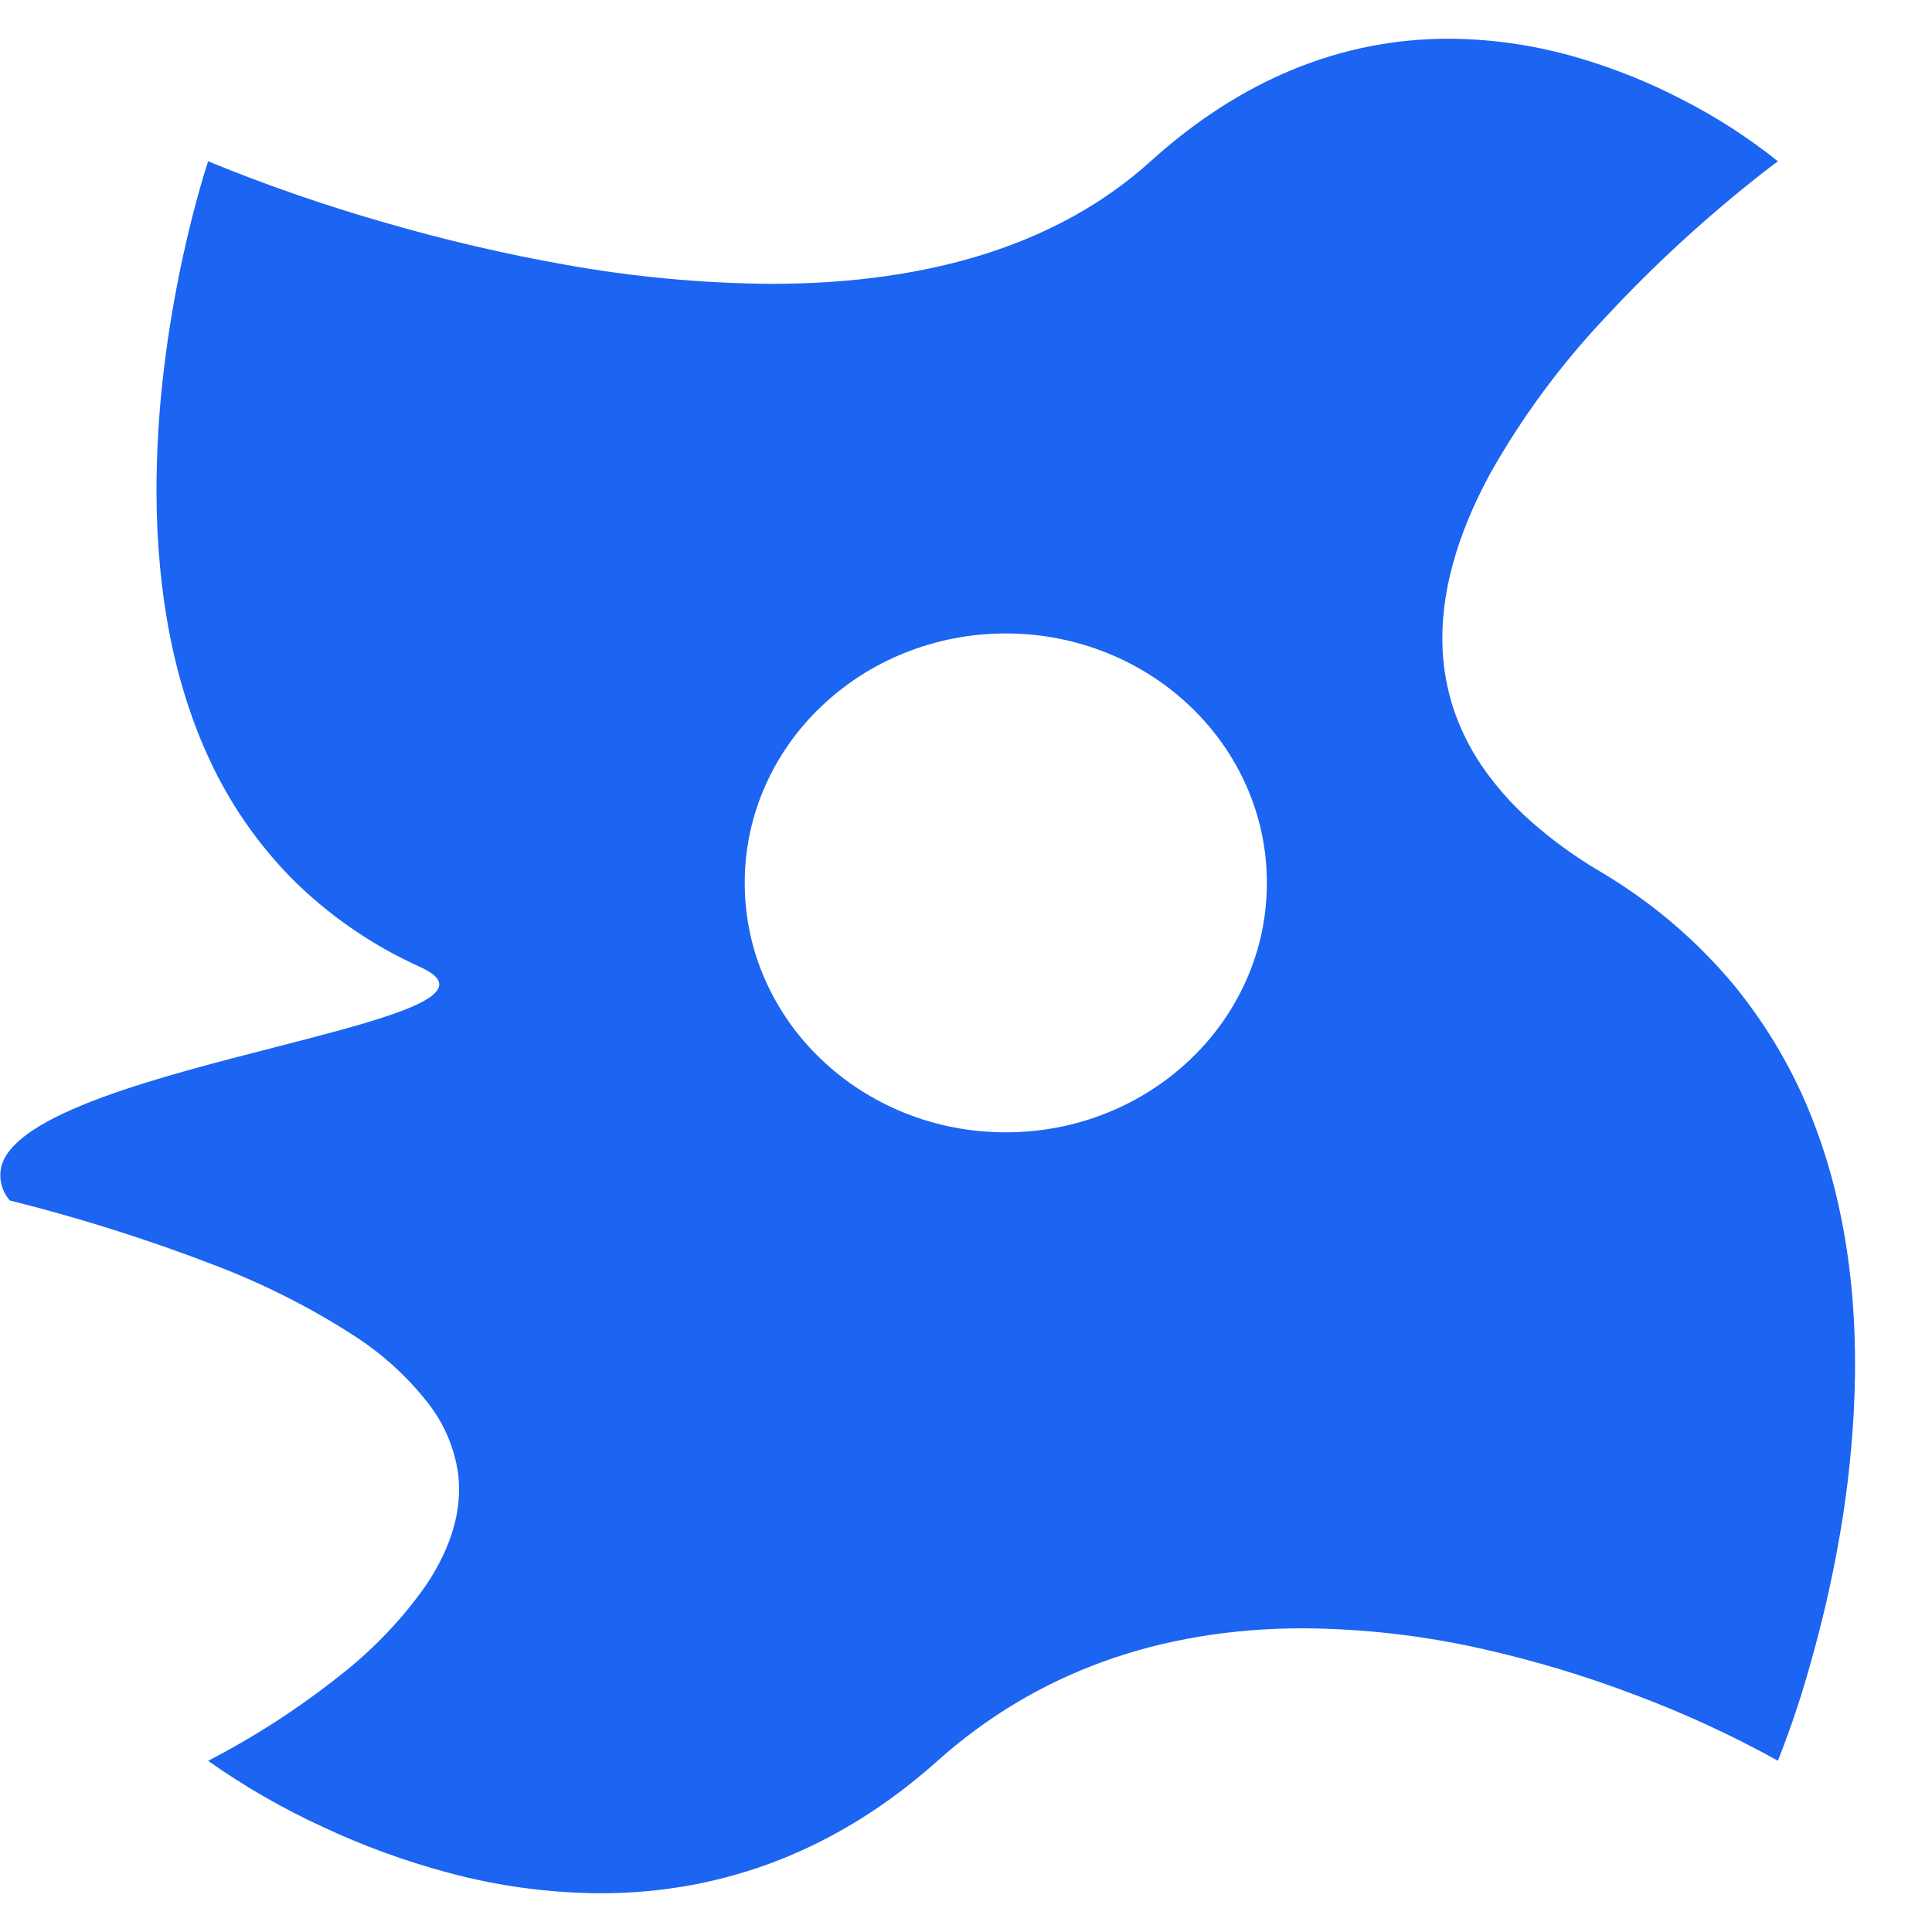 <svg width="25" height="25" viewBox="0 0 25 25" fill="none" xmlns="http://www.w3.org/2000/svg">
<path d="M7.767 24.499C7.1 24.495 6.436 24.405 5.794 24.231C5.239 24.082 4.699 23.885 4.181 23.642C3.658 23.402 3.16 23.115 2.693 22.785C3.298 22.472 3.868 22.103 4.396 21.683C4.829 21.346 5.208 20.949 5.518 20.505C5.842 20.019 5.981 19.542 5.93 19.087C5.888 18.762 5.762 18.452 5.562 18.186C5.289 17.828 4.952 17.52 4.566 17.274C4.013 16.918 3.421 16.619 2.802 16.381C1.93 16.044 1.037 15.761 0.127 15.534C0.069 15.468 0.03 15.388 0.014 15.303C-0.003 15.218 0.003 15.131 0.031 15.049C0.141 14.757 0.564 14.479 1.325 14.199C1.988 13.954 2.821 13.741 3.556 13.552C4.684 13.262 5.658 13.011 5.683 12.75C5.691 12.67 5.612 12.593 5.442 12.515C4.81 12.231 4.24 11.836 3.76 11.352C3.325 10.905 2.972 10.392 2.714 9.835C2.261 8.866 2.029 7.699 2.025 6.367C2.025 5.819 2.059 5.273 2.127 4.729C2.182 4.279 2.26 3.82 2.357 3.366C2.522 2.596 2.692 2.091 2.693 2.087C3.438 2.393 4.202 2.658 4.979 2.88C5.746 3.103 6.525 3.285 7.313 3.425C8.191 3.583 9.082 3.666 9.975 3.673C12.073 3.673 13.726 3.139 14.889 2.087C16.052 1.035 17.35 0.501 18.746 0.501C19.316 0.504 19.882 0.588 20.426 0.749C20.895 0.887 21.348 1.069 21.778 1.294C22.215 1.517 22.626 1.783 23.006 2.087C23.004 2.088 22.72 2.296 22.308 2.644C21.768 3.099 21.259 3.584 20.782 4.098C20.199 4.714 19.696 5.395 19.284 6.126C18.841 6.94 18.634 7.706 18.667 8.404C18.679 8.663 18.726 8.918 18.806 9.165C18.893 9.426 19.015 9.675 19.171 9.905C19.348 10.165 19.557 10.402 19.793 10.613C20.073 10.863 20.379 11.085 20.705 11.277C21.366 11.668 21.951 12.164 22.435 12.745C22.871 13.278 23.218 13.872 23.462 14.506C23.888 15.601 24.065 16.879 23.986 18.303C23.953 18.885 23.883 19.464 23.776 20.038C23.689 20.511 23.578 20.991 23.445 21.463C23.323 21.911 23.177 22.352 23.006 22.784C22.41 22.453 21.788 22.167 21.146 21.927C20.509 21.685 19.855 21.488 19.188 21.338C18.428 21.165 17.651 21.076 16.87 21.07C14.999 21.07 13.405 21.647 12.132 22.785C10.86 23.922 9.391 24.499 7.767 24.499ZM13.015 8.197C12.563 8.196 12.116 8.283 11.7 8.451C11.298 8.613 10.934 8.848 10.626 9.143C10.317 9.437 10.072 9.785 9.902 10.169C9.726 10.566 9.636 10.993 9.637 11.425C9.636 11.856 9.726 12.284 9.902 12.681C10.072 13.065 10.317 13.413 10.626 13.707C10.934 14.002 11.298 14.236 11.7 14.399C12.116 14.567 12.563 14.653 13.015 14.652C13.467 14.653 13.914 14.567 14.33 14.399C14.732 14.236 15.096 14.002 15.404 13.707C15.713 13.413 15.958 13.065 16.128 12.681C16.304 12.284 16.394 11.856 16.393 11.425C16.394 10.993 16.304 10.566 16.128 10.169C15.958 9.785 15.713 9.437 15.404 9.143C15.096 8.848 14.732 8.613 14.33 8.451C13.914 8.283 13.467 8.196 13.015 8.197L13.015 8.197Z" fill="#1C64F2"/>
</svg>

